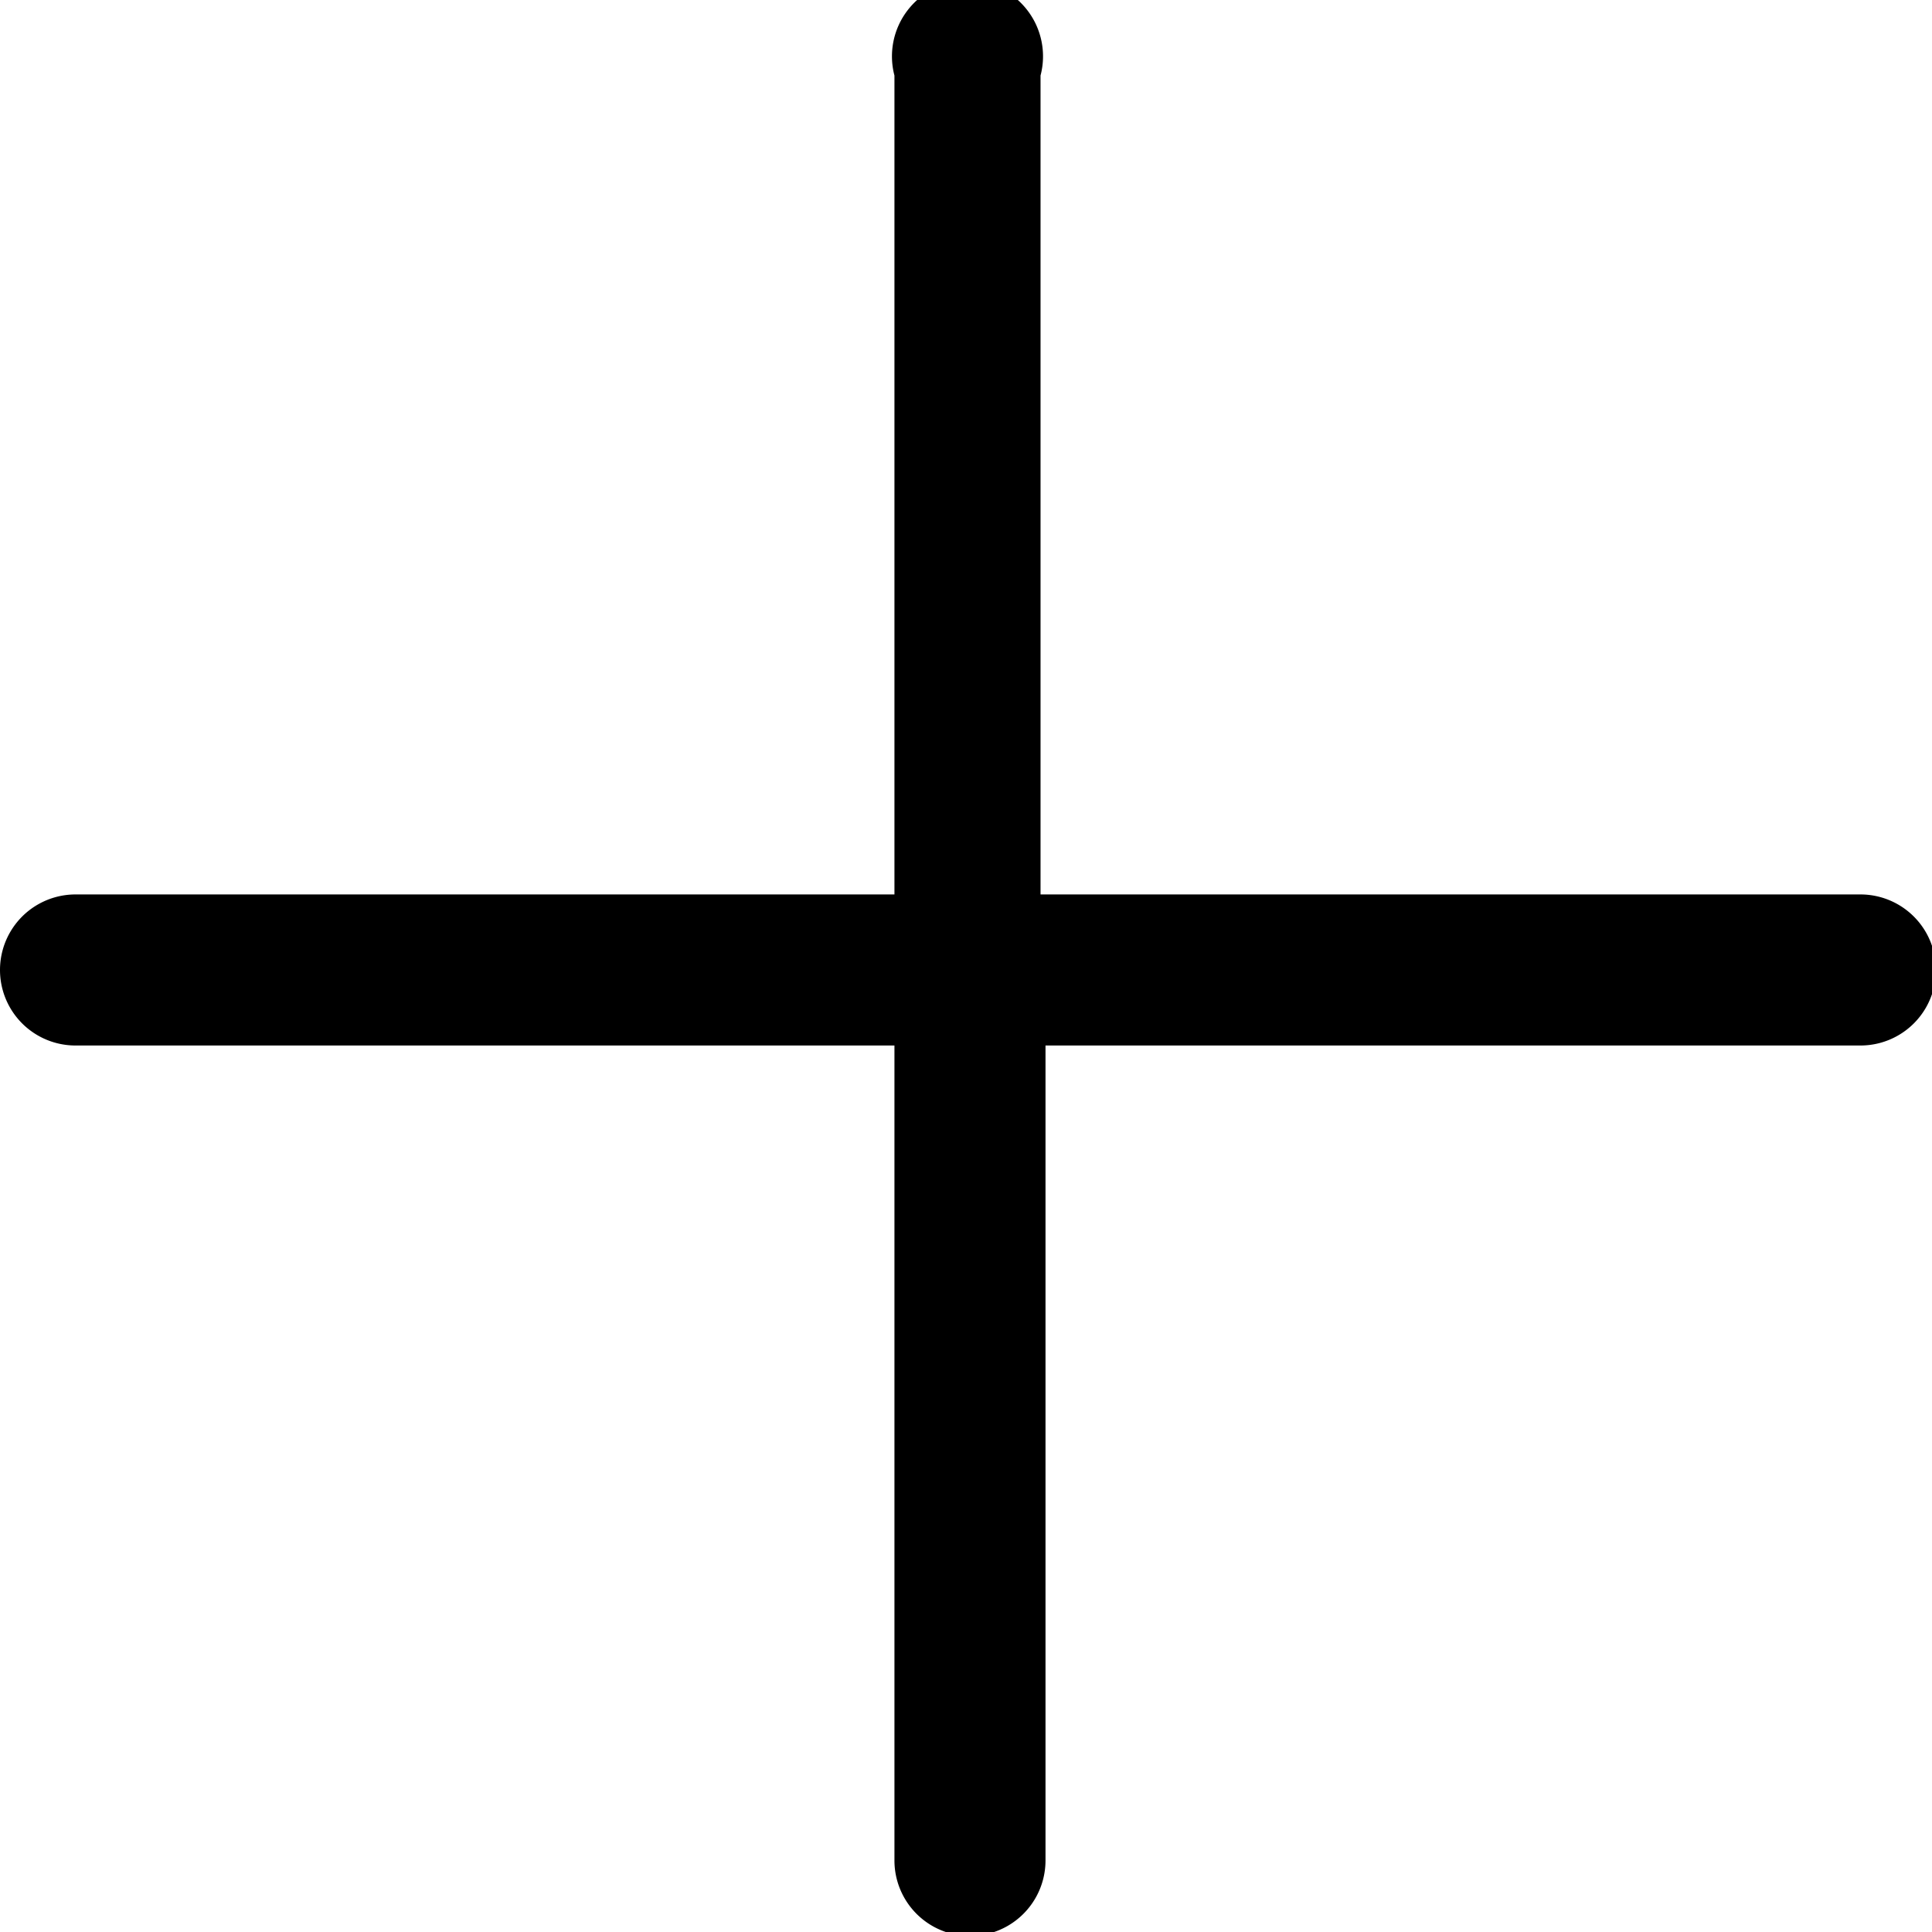 <svg xmlns="http://www.w3.org/2000/svg" viewBox="0 0 19.44 19.44"><g id="圖層_2" data-name="圖層 2"><g id="圖層_1-2" data-name="圖層 1"><g id="_021-plus" data-name=" 021-plus"><g id="Group_1287" data-name="Group 1287"><path id="Path_1806" data-name="Path 1806" d="M18.67,9h-8.2V.76A.76.76,0,1,0,9,.76V9H.76a.76.76,0,0,0,0,1.52H9v8.2a.76.76,0,1,0,1.52,0h0v-8.2h8.2a.76.76,0,0,0,0-1.52h0Z"/></g></g></g></g></svg>
